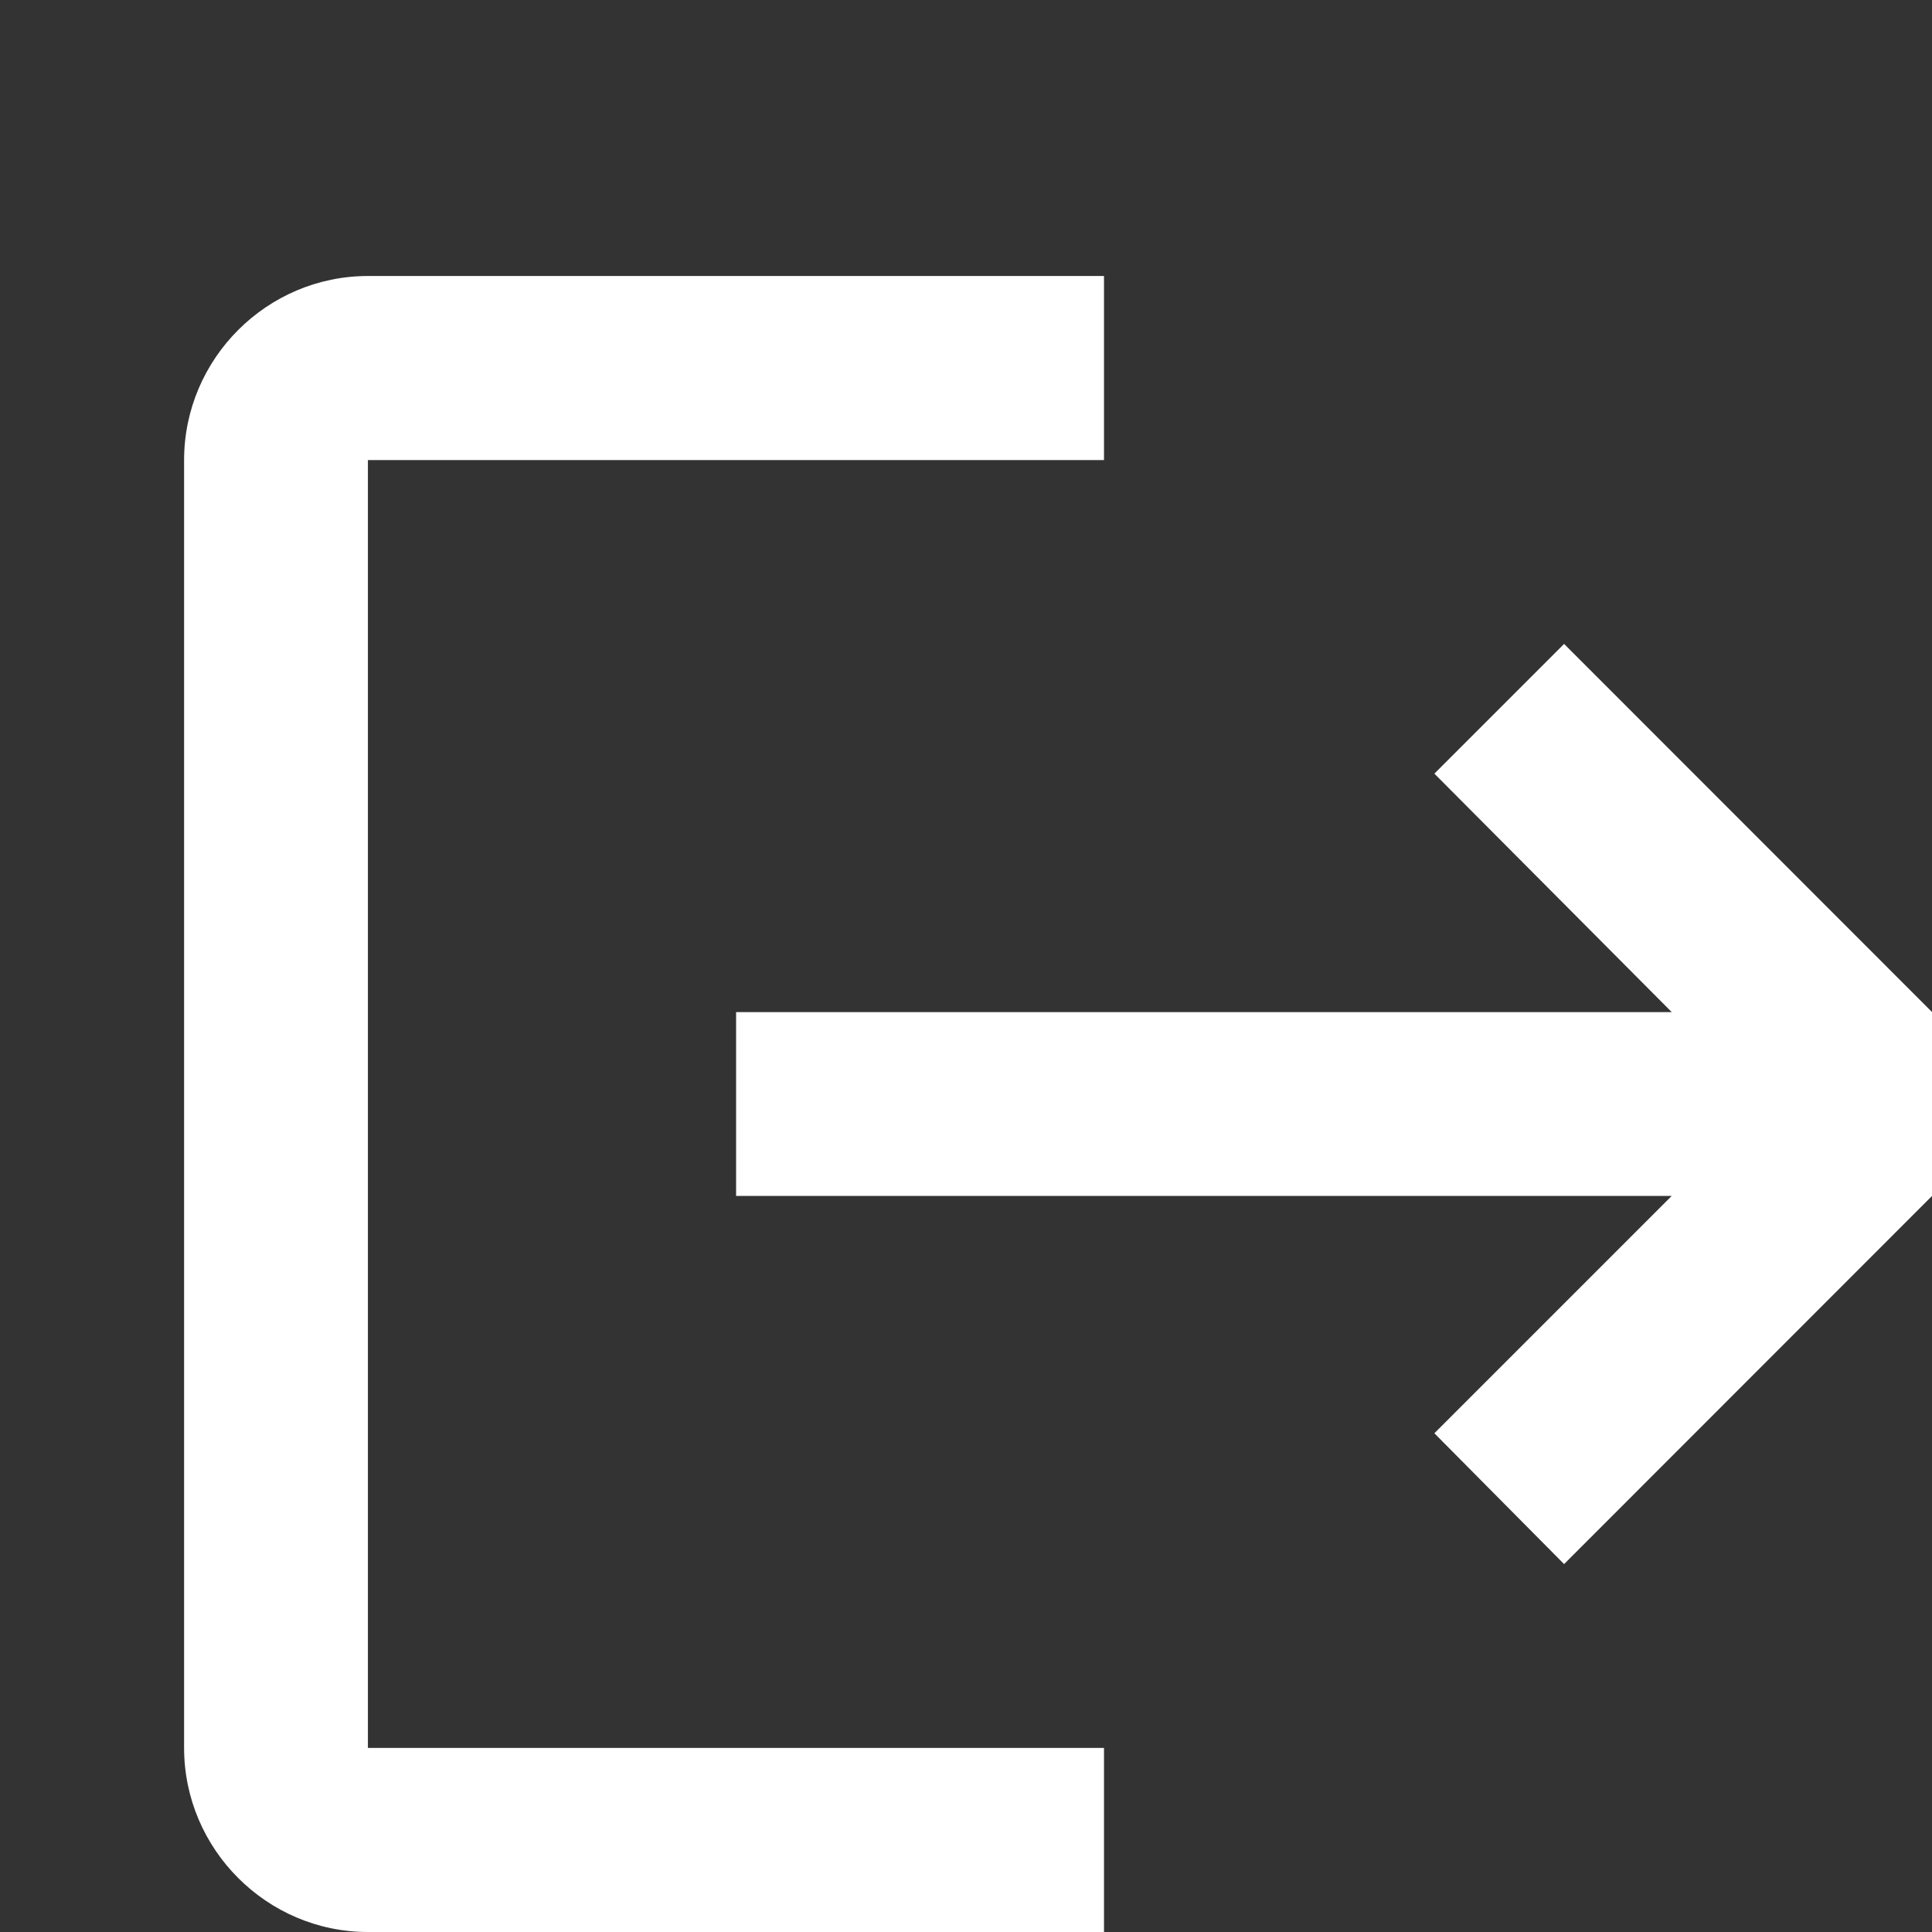 <svg width="20" height="20" viewBox="0 0 7 7" fill="none" xmlns="http://www.w3.org/2000/svg">
<rect x="0" y="0" width="7" height="7" fill="#333333" stroke="none"/>
<path d="M5.667 2.333L5.197 2.803L6.057 3.667H2.667V4.333H6.057L5.197 5.193L5.667 5.667L7.333 4M1.333 1.667H4V1H1.333C0.967 1 0.667 1.3 0.667 1.667V6.333C0.667 6.7 0.967 7 1.333 7H4V6.333H1.333V1.667Z" fill="white"/>
</svg>
